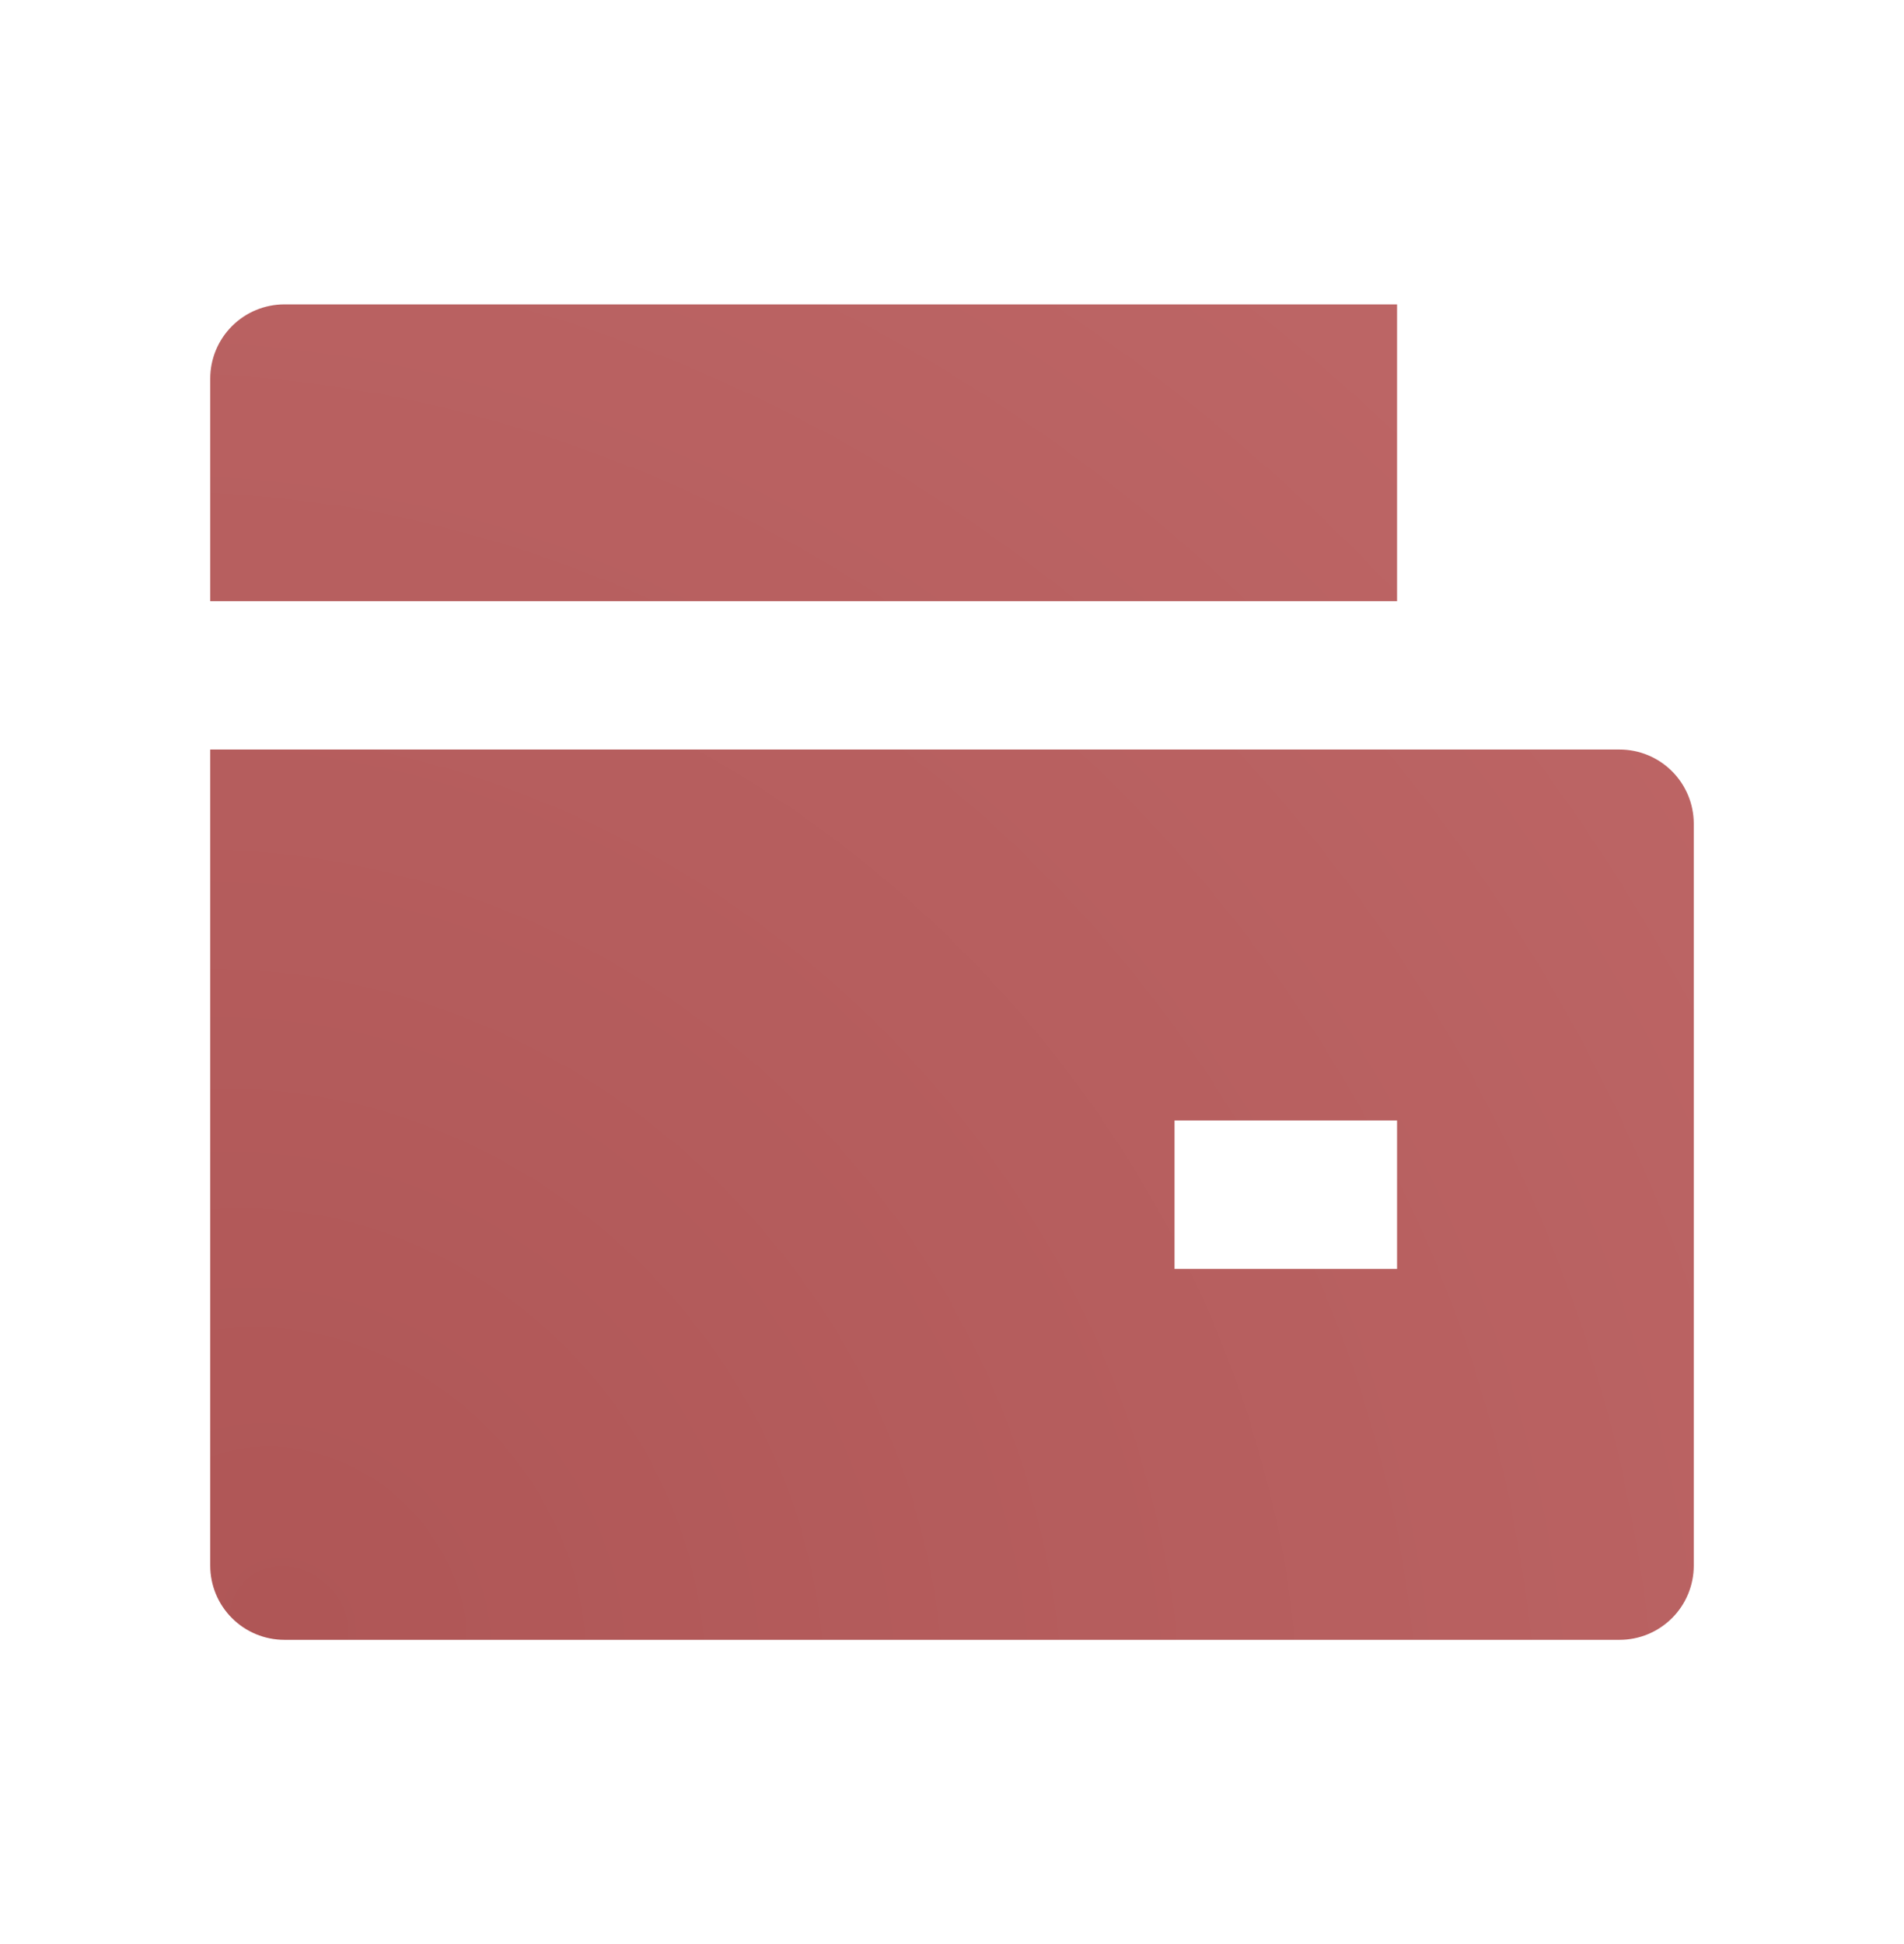 
<svg width="48" height="49" viewBox="0 0 48 49" fill="none" xmlns="http://www.w3.org/2000/svg">
<path d="M5.3 18.892H40.83C41.326 18.892 41.801 19.089 42.152 19.44C42.503 19.791 42.7 20.266 42.7 20.762V39.462C42.7 39.958 42.503 40.434 42.152 40.784C41.801 41.135 41.326 41.332 40.83 41.332H7.17C6.674 41.332 6.198 41.135 5.848 40.784C5.497 40.434 5.3 39.958 5.3 39.462V18.892ZM7.17 7.672H35.22V15.152H5.3V9.542C5.3 9.046 5.497 8.571 5.848 8.22C6.198 7.869 6.674 7.672 7.17 7.672ZM29.61 28.242V31.982H35.22V28.242H29.61Z" fill="url(#paint0_angular_4715_17891)"/>
<defs>
<radialGradient id="paint0_angular_4715_17891" cx="0" cy="0" r="1" gradientUnits="userSpaceOnUse" gradientTransform="translate(6.903 41.332) rotate(-43.238) scale(49.137 54.596)">
<stop stop-color="#AF5656"/>
<stop offset="1" stop-color="#BE6767"/>
</radialGradient>
</defs>
</svg>
